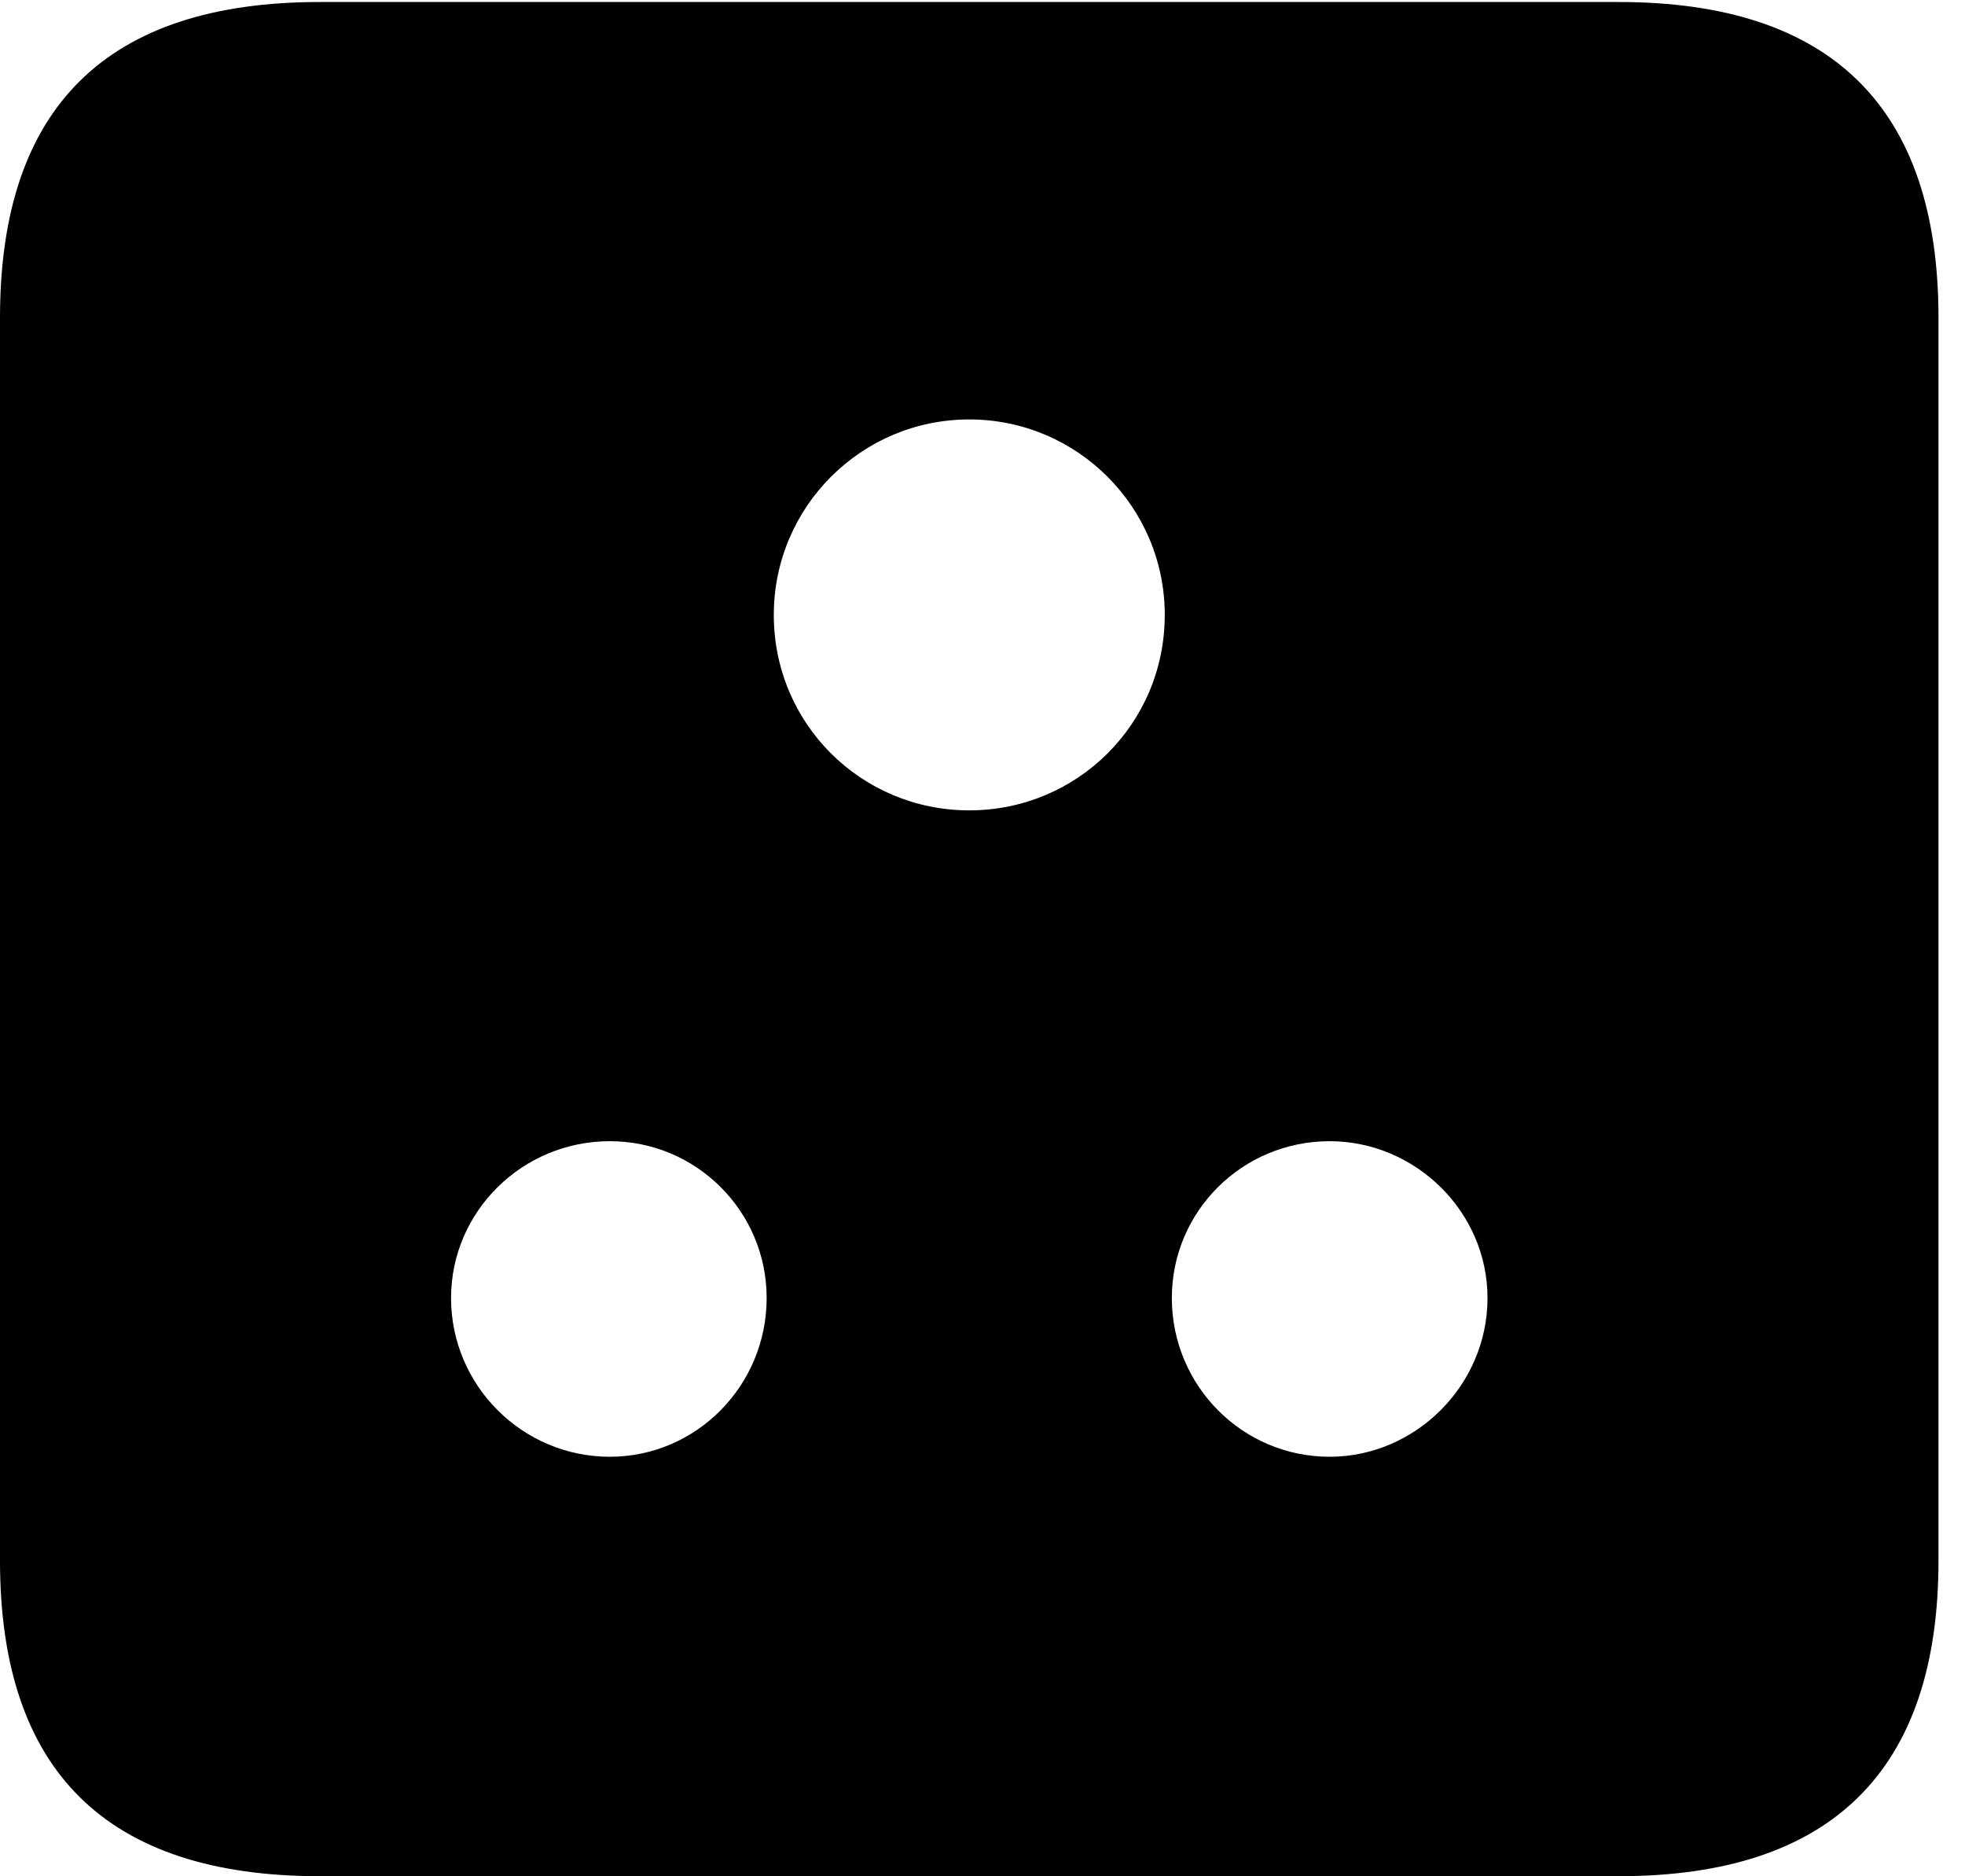 <svg version="1.1" xmlns="http://www.w3.org/2000/svg" xmlns:xlink="http://www.w3.org/1999/xlink" viewBox="0 0 26.387 25.197">
 <g>
  
  <path d="M26.031 4.266L26.031 20.959C26.031 23.775 24.596 25.197 21.738 25.197L4.293 25.197C1.436 25.197 0 23.789 0 20.959L0 4.266C0 1.436 1.436 0.027 4.293 0.027L21.738 0.027C24.596 0.027 26.031 1.449 26.031 4.266ZM6.057 17.432C6.057 18.607 7.014 19.564 8.189 19.564C9.352 19.564 10.295 18.607 10.295 17.432C10.295 16.27 9.352 15.326 8.189 15.326C7.014 15.326 6.057 16.27 6.057 17.432ZM15.736 17.432C15.736 18.607 16.68 19.564 17.855 19.564C19.004 19.564 19.975 18.607 19.975 17.432C19.975 16.27 19.004 15.326 17.855 15.326C16.68 15.326 15.736 16.27 15.736 17.432ZM10.391 8.258C10.391 9.721 11.566 10.883 13.016 10.883C14.465 10.883 15.641 9.721 15.641 8.258C15.641 6.809 14.465 5.633 13.016 5.633C11.566 5.633 10.391 6.809 10.391 8.258Z" style="fill:hsl(0 0 0/0.85)"></path>
 </g>
</svg>